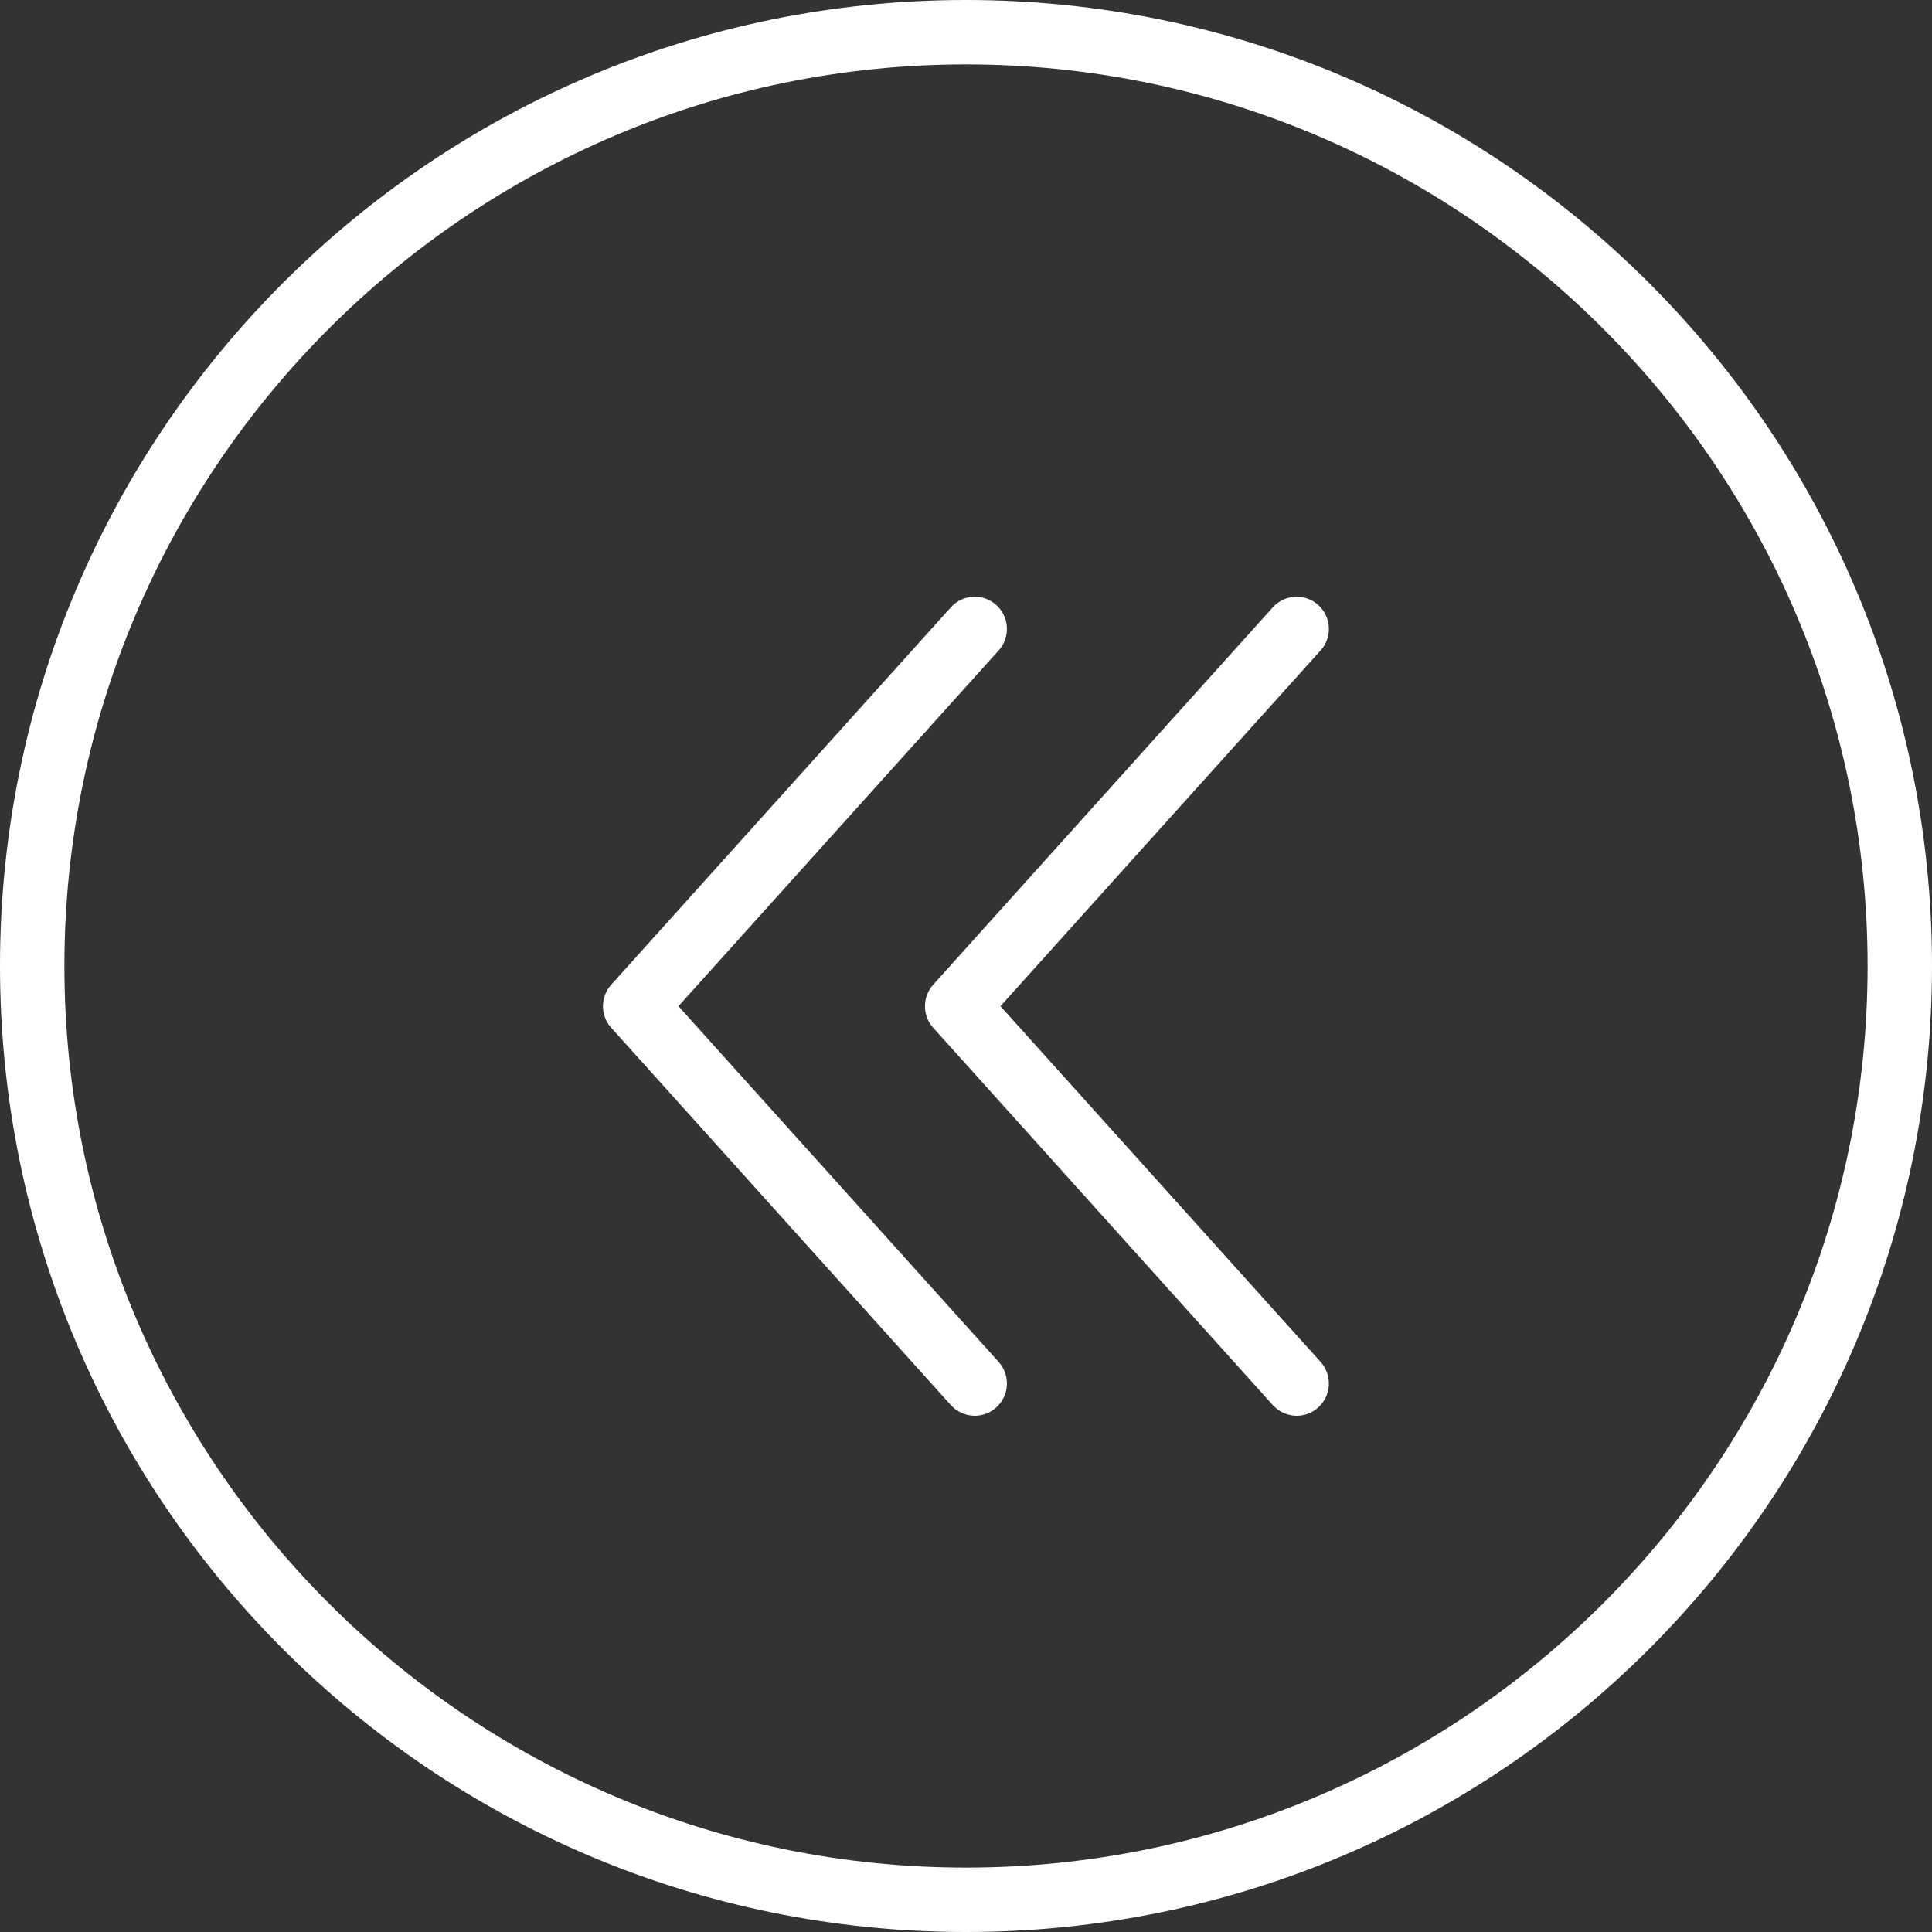 <?xml version="1.0" encoding="utf-8"?>
<!-- Generator: Adobe Illustrator 16.0.0, SVG Export Plug-In . SVG Version: 6.00 Build 0)  -->
<!DOCTYPE svg PUBLIC "-//W3C//DTD SVG 1.1//EN" "http://www.w3.org/Graphics/SVG/1.1/DTD/svg11.dtd">
<svg version="1.1" id="Layer_1" xmlns="http://www.w3.org/2000/svg" xmlns:xlink="http://www.w3.org/1999/xlink" x="0px" y="0px"
	 width="60px" height="60px" viewBox="0 0 60 60" enable-background="new 0 0 60 60" xml:space="preserve">
<rect x="0" y="0" width="60" height="60" fill="#333333" stroke="none"/>
<g id="icomoon-ignore">
	<line fill="#FFFFFF" stroke="#449FDB" x1="0" y1="0" x2="0" y2="0"/>
</g>
<path fill="#FFFFFF" d="M30.272,43.968c-0.274,0-0.546-0.114-0.744-0.332L18.982,31.918c-0.342-0.378-0.342-0.958,0-1.338
	l10.546-11.718c0.368-0.41,1-0.444,1.412-0.074c0.41,0.37,0.444,1.002,0.074,1.412L21.07,31.248l9.944,11.048
	c0.37,0.414,0.336,1.042-0.074,1.414C30.75,43.882,30.512,43.968,30.272,43.968z"/>
<path fill="#FFFFFF" d="M40.271,43.968c-0.273,0-0.543-0.114-0.744-0.332L28.982,31.918c-0.342-0.378-0.342-0.958,0-1.338
	l10.545-11.718c0.373-0.41,1-0.444,1.412-0.074c0.41,0.37,0.444,1.002,0.074,1.412L31.07,31.248l9.943,11.048
	c0.37,0.414,0.336,1.042-0.074,1.414C40.75,43.882,40.512,43.968,40.271,43.968z"/>
<path fill="#FFFFFF" d="M30,2c15.439,0,28,12.56,28,28c0,15.441-12.561,28-28,28C14.56,58,2,45.441,2,30C2,14.56,14.56,2,30,2z
	 M30,0C13.432,0,0,13.432,0,30c0,16.568,13.432,30,30,30c16.566,0,30-13.432,30-30C60,13.432,46.566,0,30,0L30,0z"/>
</svg>
